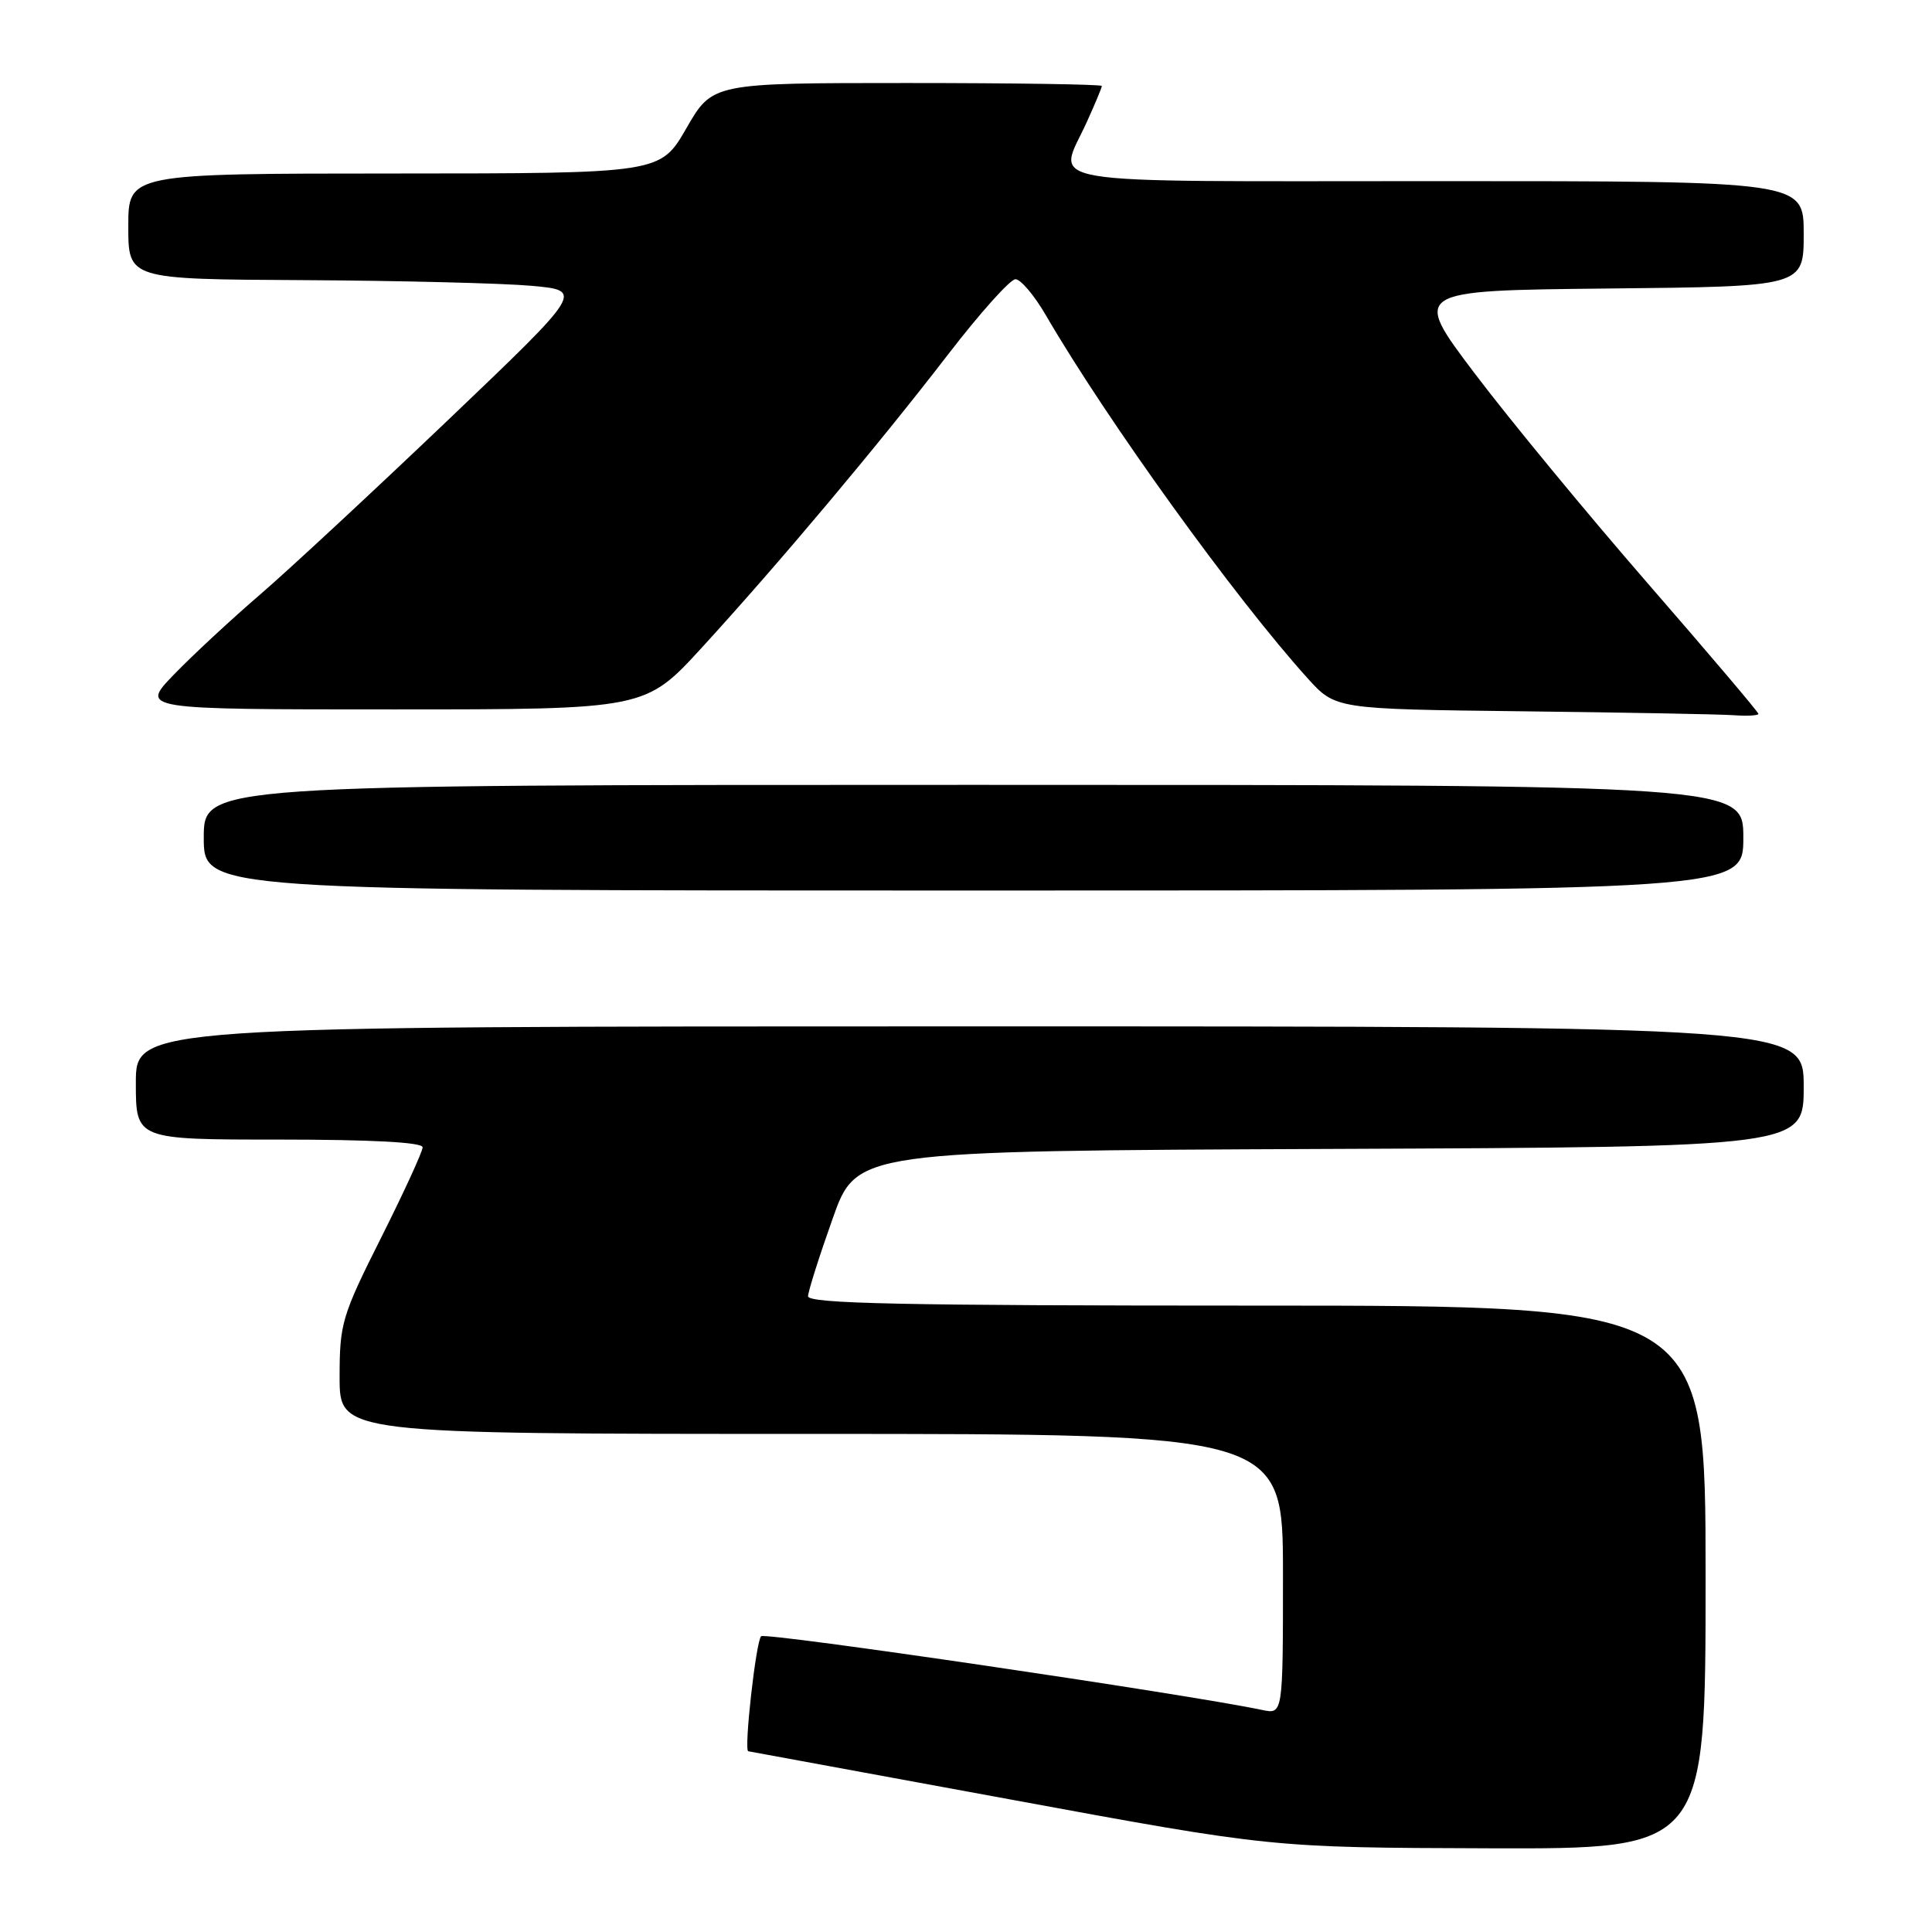 <?xml version="1.0" encoding="UTF-8" standalone="no"?>
<!DOCTYPE svg PUBLIC "-//W3C//DTD SVG 1.1//EN" "http://www.w3.org/Graphics/SVG/1.1/DTD/svg11.dtd" >
<svg xmlns="http://www.w3.org/2000/svg" xmlns:xlink="http://www.w3.org/1999/xlink" version="1.1" viewBox="0 0 256 256">
 <g >
 <path fill="currentColor"
d=" M 226.00 209.00 C 226.00 173.00 226.00 173.00 166.50 173.00 C 119.53 173.00 107.01 172.74 107.07 171.75 C 107.10 171.06 108.56 166.45 110.32 161.50 C 113.50 152.50 113.50 152.50 176.25 152.24 C 239.00 151.98 239.00 151.98 239.00 143.99 C 239.00 136.00 239.00 136.00 128.50 136.00 C 18.00 136.00 18.00 136.00 18.00 143.50 C 18.00 151.00 18.00 151.00 37.00 151.00 C 49.21 151.00 56.00 151.36 56.00 152.02 C 56.00 152.58 53.53 157.97 50.50 164.00 C 45.29 174.38 45.00 175.37 45.00 182.48 C 45.00 190.00 45.00 190.00 107.50 190.00 C 170.00 190.00 170.00 190.00 170.00 208.58 C 170.00 227.16 170.00 227.16 167.25 226.58 C 157.16 224.46 101.38 216.25 100.85 216.81 C 100.16 217.54 98.55 231.96 99.15 232.05 C 99.34 232.08 115.03 234.97 134.00 238.46 C 168.50 244.82 168.50 244.82 197.25 244.91 C 226.00 245.00 226.00 245.00 226.00 209.00 Z  M 231.00 111.00 C 231.00 104.00 231.00 104.00 129.00 104.00 C 27.00 104.00 27.00 104.00 27.00 111.00 C 27.00 118.00 27.00 118.00 129.00 118.00 C 231.00 118.00 231.00 118.00 231.00 111.00 Z  M 233.00 94.59 C 233.00 94.36 226.42 86.60 218.37 77.34 C 210.32 68.08 199.99 55.55 195.42 49.50 C 187.10 38.50 187.10 38.50 213.05 38.23 C 239.00 37.97 239.00 37.97 239.00 30.98 C 239.00 24.00 239.00 24.00 190.50 24.00 C 135.84 24.00 140.13 24.73 144.02 16.14 C 145.11 13.74 146.00 11.61 146.00 11.39 C 146.00 11.18 134.39 11.00 120.20 11.00 C 94.40 11.00 94.40 11.00 90.95 16.99 C 87.50 22.98 87.50 22.98 52.25 22.99 C 17.00 23.00 17.00 23.00 17.00 30.00 C 17.00 37.00 17.00 37.00 40.25 37.12 C 53.04 37.19 66.61 37.53 70.42 37.87 C 77.34 38.50 77.34 38.50 59.42 55.61 C 49.56 65.01 38.35 75.43 34.50 78.75 C 30.65 82.06 25.49 86.85 23.04 89.39 C 18.58 94.00 18.58 94.00 52.04 94.00 C 85.50 94.00 85.50 94.00 93.00 85.81 C 103.19 74.68 116.31 59.06 125.60 47.00 C 129.83 41.50 133.86 37.00 134.55 37.00 C 135.25 37.00 137.05 39.14 138.57 41.75 C 146.71 55.74 163.64 79.22 173.27 89.88 C 176.96 93.96 176.96 93.96 201.73 94.25 C 215.35 94.41 227.96 94.64 229.75 94.77 C 231.54 94.90 233.00 94.81 233.00 94.59 Z "/>
</g>
</svg>